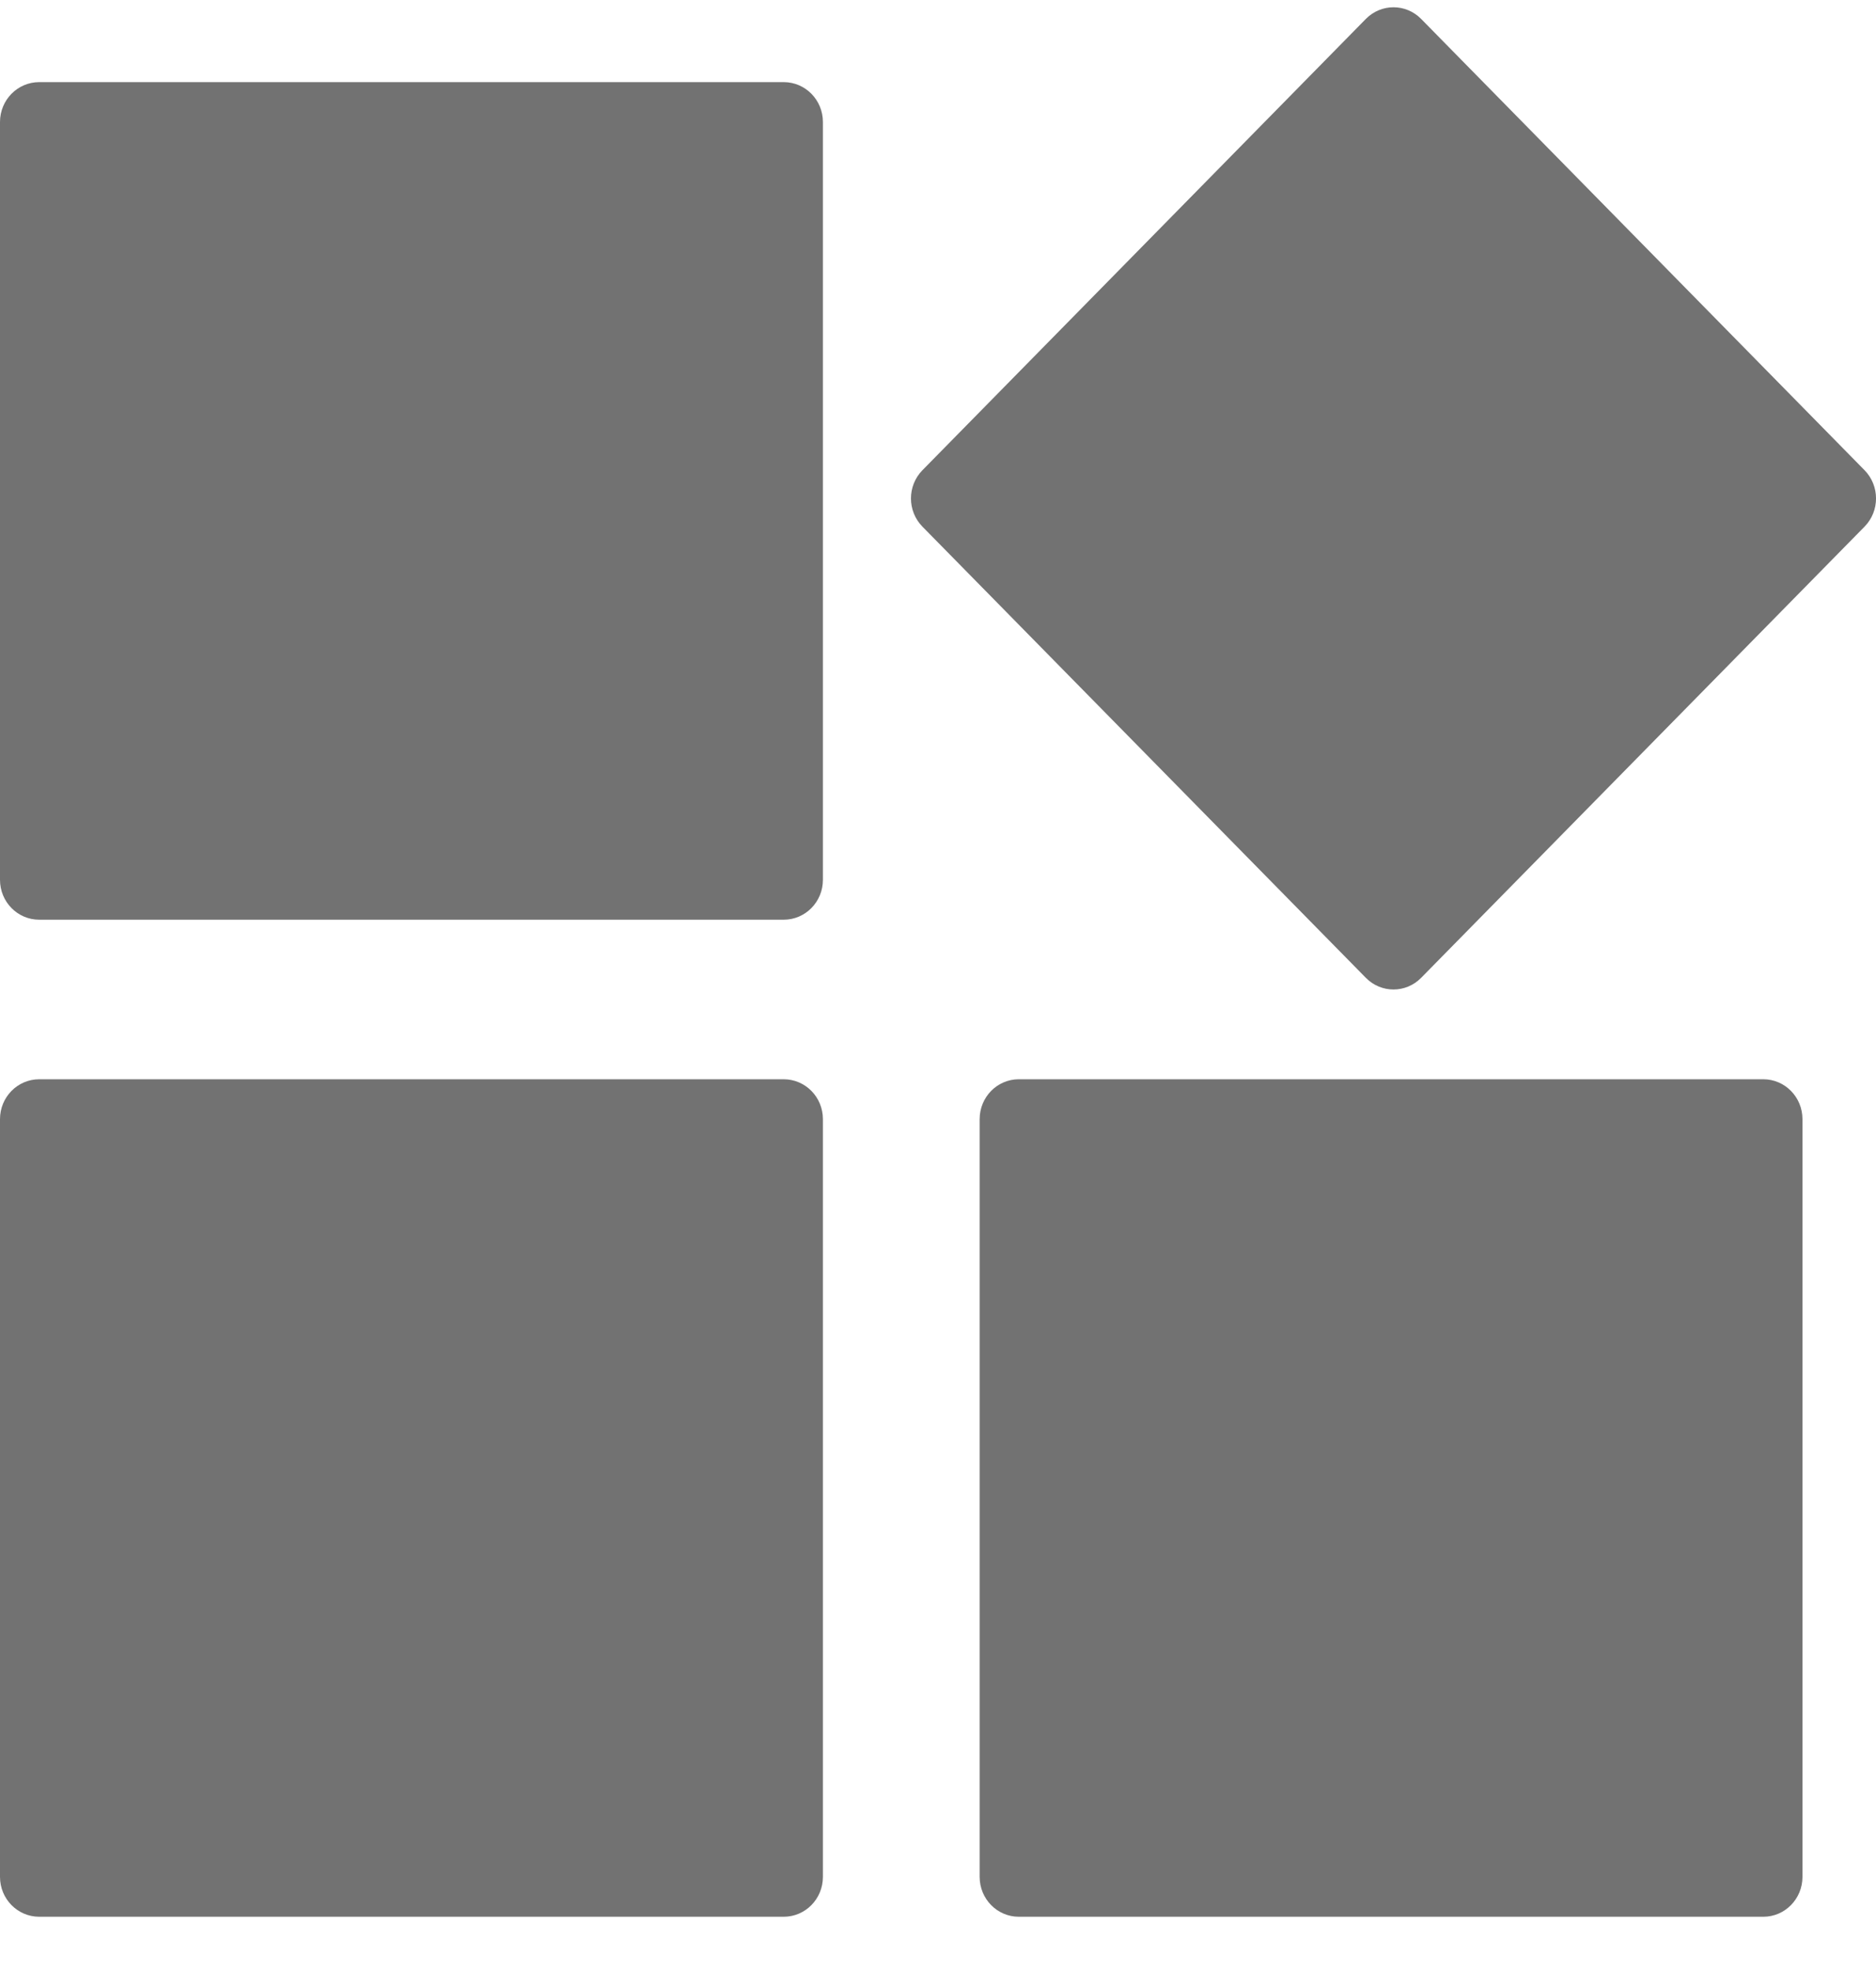 <svg xmlns="http://www.w3.org/2000/svg" width="20" height="21" viewBox="0 0 20 21" fill="none">
  <path fill-rule="evenodd" clip-rule="evenodd" d="M0.418 0.875H8.355C8.586 0.875 8.773 1.065 8.773 1.3V9.374C8.773 9.609 8.586 9.799 8.355 9.799H0.418C0.187 9.799 0 9.609 0 9.374V1.3C0 1.065 0.187 0.875 0.418 0.875ZM15.151 0.202L19.878 5.01C20.041 5.176 20.041 5.445 19.878 5.611L15.151 10.418C14.988 10.584 14.724 10.584 14.561 10.418L9.834 5.611C9.671 5.445 9.671 5.176 9.834 5.01L14.561 0.202C14.724 0.036 14.988 0.036 15.151 0.202ZM0.418 11.499H8.355C8.586 11.499 8.773 11.689 8.773 11.924V19.997C8.773 20.232 8.586 20.422 8.355 20.422H0.418C0.187 20.422 0 20.232 0 19.997V11.924C0 11.689 0.187 11.499 0.418 11.499ZM10.861 11.499H18.799C19.029 11.499 19.216 11.689 19.216 11.924V19.997C19.216 20.232 19.029 20.422 18.799 20.422H10.861C10.631 20.422 10.444 20.232 10.444 19.997V11.924C10.444 11.689 10.631 11.499 10.861 11.499Z" fill="#727272"/>
</svg>